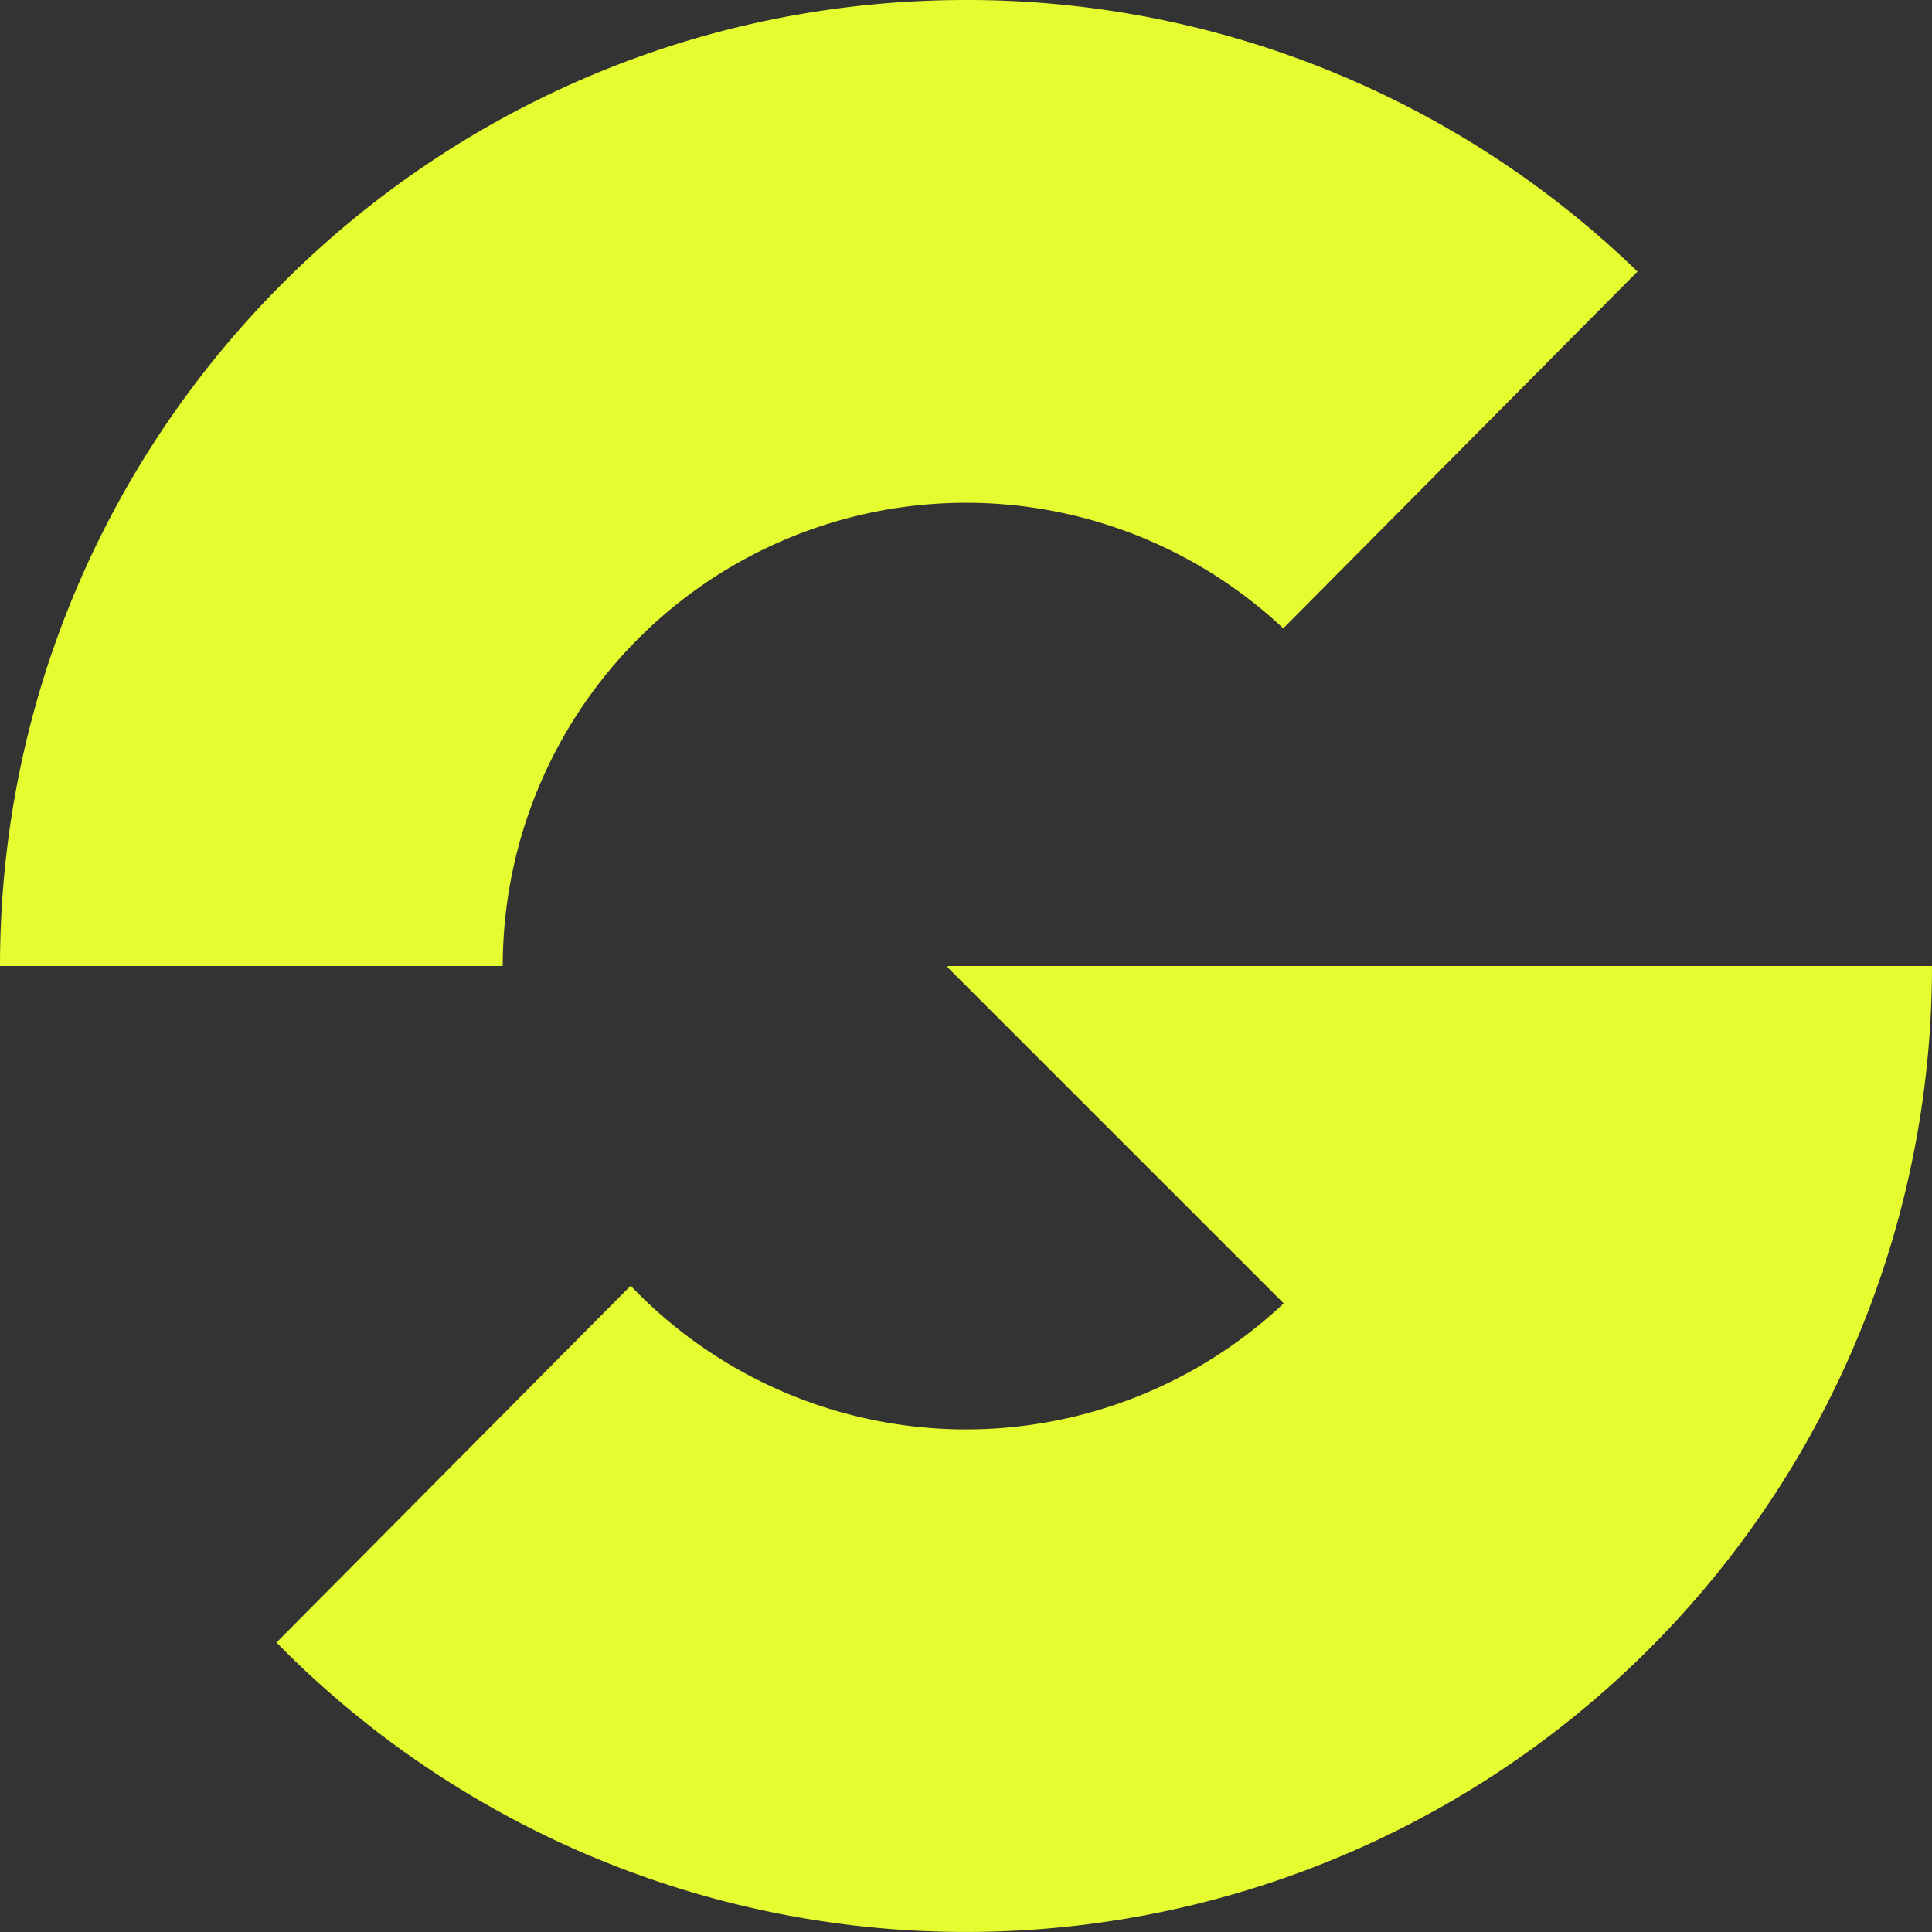 <svg id="Layer_1" data-name="Layer 1" xmlns="http://www.w3.org/2000/svg" viewBox="0 0 500 500"><rect x="0" y="0" width="500" height="500" fill="#333333" stroke="none"/><defs><style>.cls-1{fill:#e5fc31;}</style></defs><path class="cls-1" d="M500,250A250,250,0,0,1,71.55,425.08l91.67-92.33a119.91,119.91,0,0,0,169,4.56l-87.07-87.06.25-.25Z"/><path class="cls-1" d="M423.78,70.28l-91.67,92.34a119.91,119.91,0,0,0-202,87.38H0C0,111.93,111.93,0,250,0A249.17,249.17,0,0,1,423.78,70.28Z"/></svg>